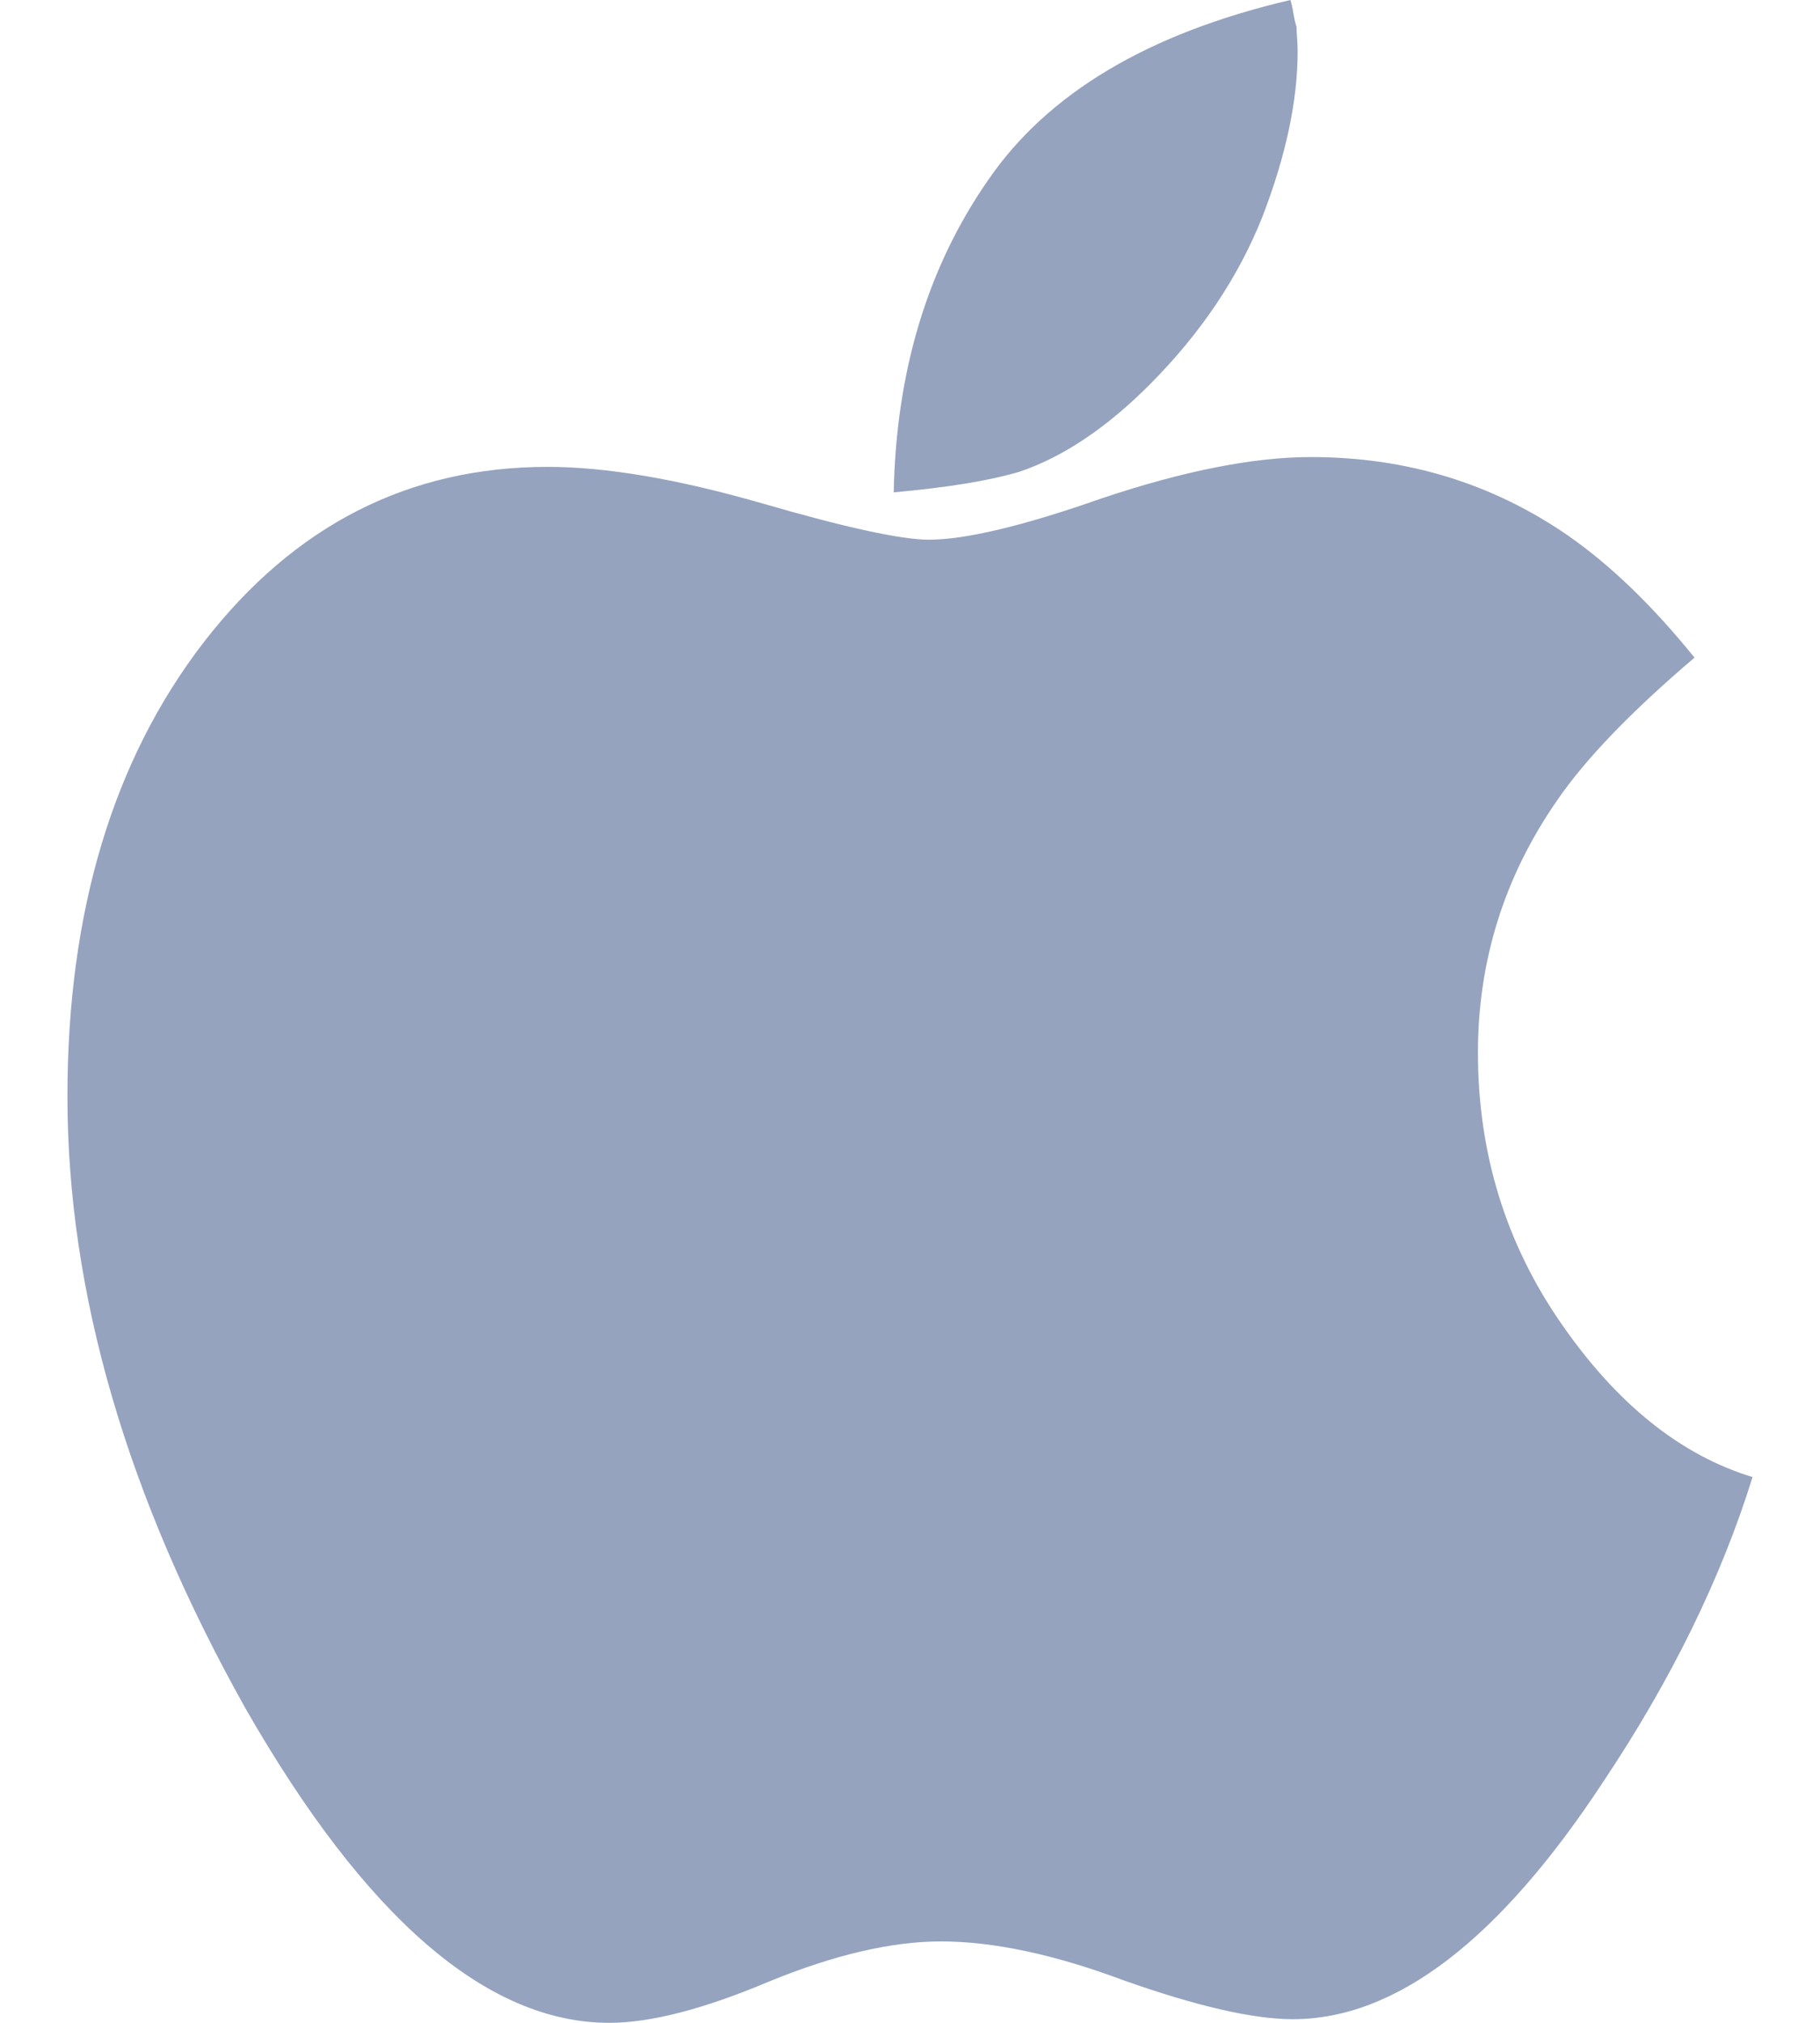 <?xml version="1.0" encoding="UTF-8"?>
<svg width="18px" height="20px" viewBox="0 0 18 20" version="1.1" xmlns="http://www.w3.org/2000/svg" xmlns:xlink="http://www.w3.org/1999/xlink">
    <!-- Generator: Sketch 61.2 (89653) - https://sketch.com -->
    <title>apple-grey@svg</title>
    <desc>Created with Sketch.</desc>
    <g id="Mockups" stroke="none" stroke-width="1" fill="none" fill-rule="evenodd">
        <g id="Deploy-agents---1-Default" transform="translate(-1075, -276)" fill="#95A3BF">
            <g id="Popup" transform="translate(640, 90)">
                <g id="Content" transform="translate(0, 13)">
                    <g id="OS" transform="translate(20, 133)">
                        <g transform="translate(400, 26)" id="Icons/Dark/20/apple-grey">
                            <g transform="translate(14, 14)">
                                <path d="M11.083,4.664 C10.788,4.752 10.371,4.82 9.839,4.868 C9.863,3.674 10.172,2.644 10.773,1.78 C11.362,0.921 12.358,0.328 13.762,0 C13.77,0.023 13.782,0.069 13.792,0.133 C13.803,0.197 13.814,0.24 13.823,0.264 C13.823,0.296 13.825,0.337 13.829,0.385 C13.832,0.433 13.834,0.473 13.834,0.506 C13.834,0.994 13.718,1.539 13.487,2.139 C13.249,2.74 12.877,3.293 12.375,3.798 C11.945,4.23 11.513,4.519 11.083,4.664 Z M16.443,13.089 C15.893,12.297 15.617,11.402 15.617,10.409 C15.617,9.503 15.875,8.673 16.395,7.921 C16.674,7.511 17.128,7.039 17.759,6.502 C17.344,5.989 16.93,5.59 16.515,5.3 C15.764,4.78 14.914,4.519 13.965,4.519 C13.399,4.519 12.709,4.655 11.897,4.927 C11.116,5.202 10.544,5.336 10.186,5.336 C9.915,5.336 9.365,5.217 8.535,4.976 C7.697,4.735 6.992,4.616 6.417,4.616 C5.044,4.616 3.913,5.192 3.018,6.346 C2.116,7.515 1.667,9.016 1.667,10.84 C1.667,12.782 2.254,14.795 3.426,16.888 C4.614,18.963 5.815,20 7.026,20 C7.433,20 7.961,19.864 8.605,19.592 C9.251,19.327 9.819,19.195 10.306,19.195 C10.823,19.195 11.426,19.323 12.111,19.579 C12.836,19.836 13.395,19.964 13.786,19.964 C14.808,19.964 15.831,19.179 16.862,17.608 C17.53,16.607 18.021,15.606 18.333,14.604 C17.621,14.387 16.993,13.883 16.443,13.089 Z" id="Shape"></path>
                            </g>
                        </g>
                    </g>
                </g>
            </g>
        </g>
    </g>
</svg>